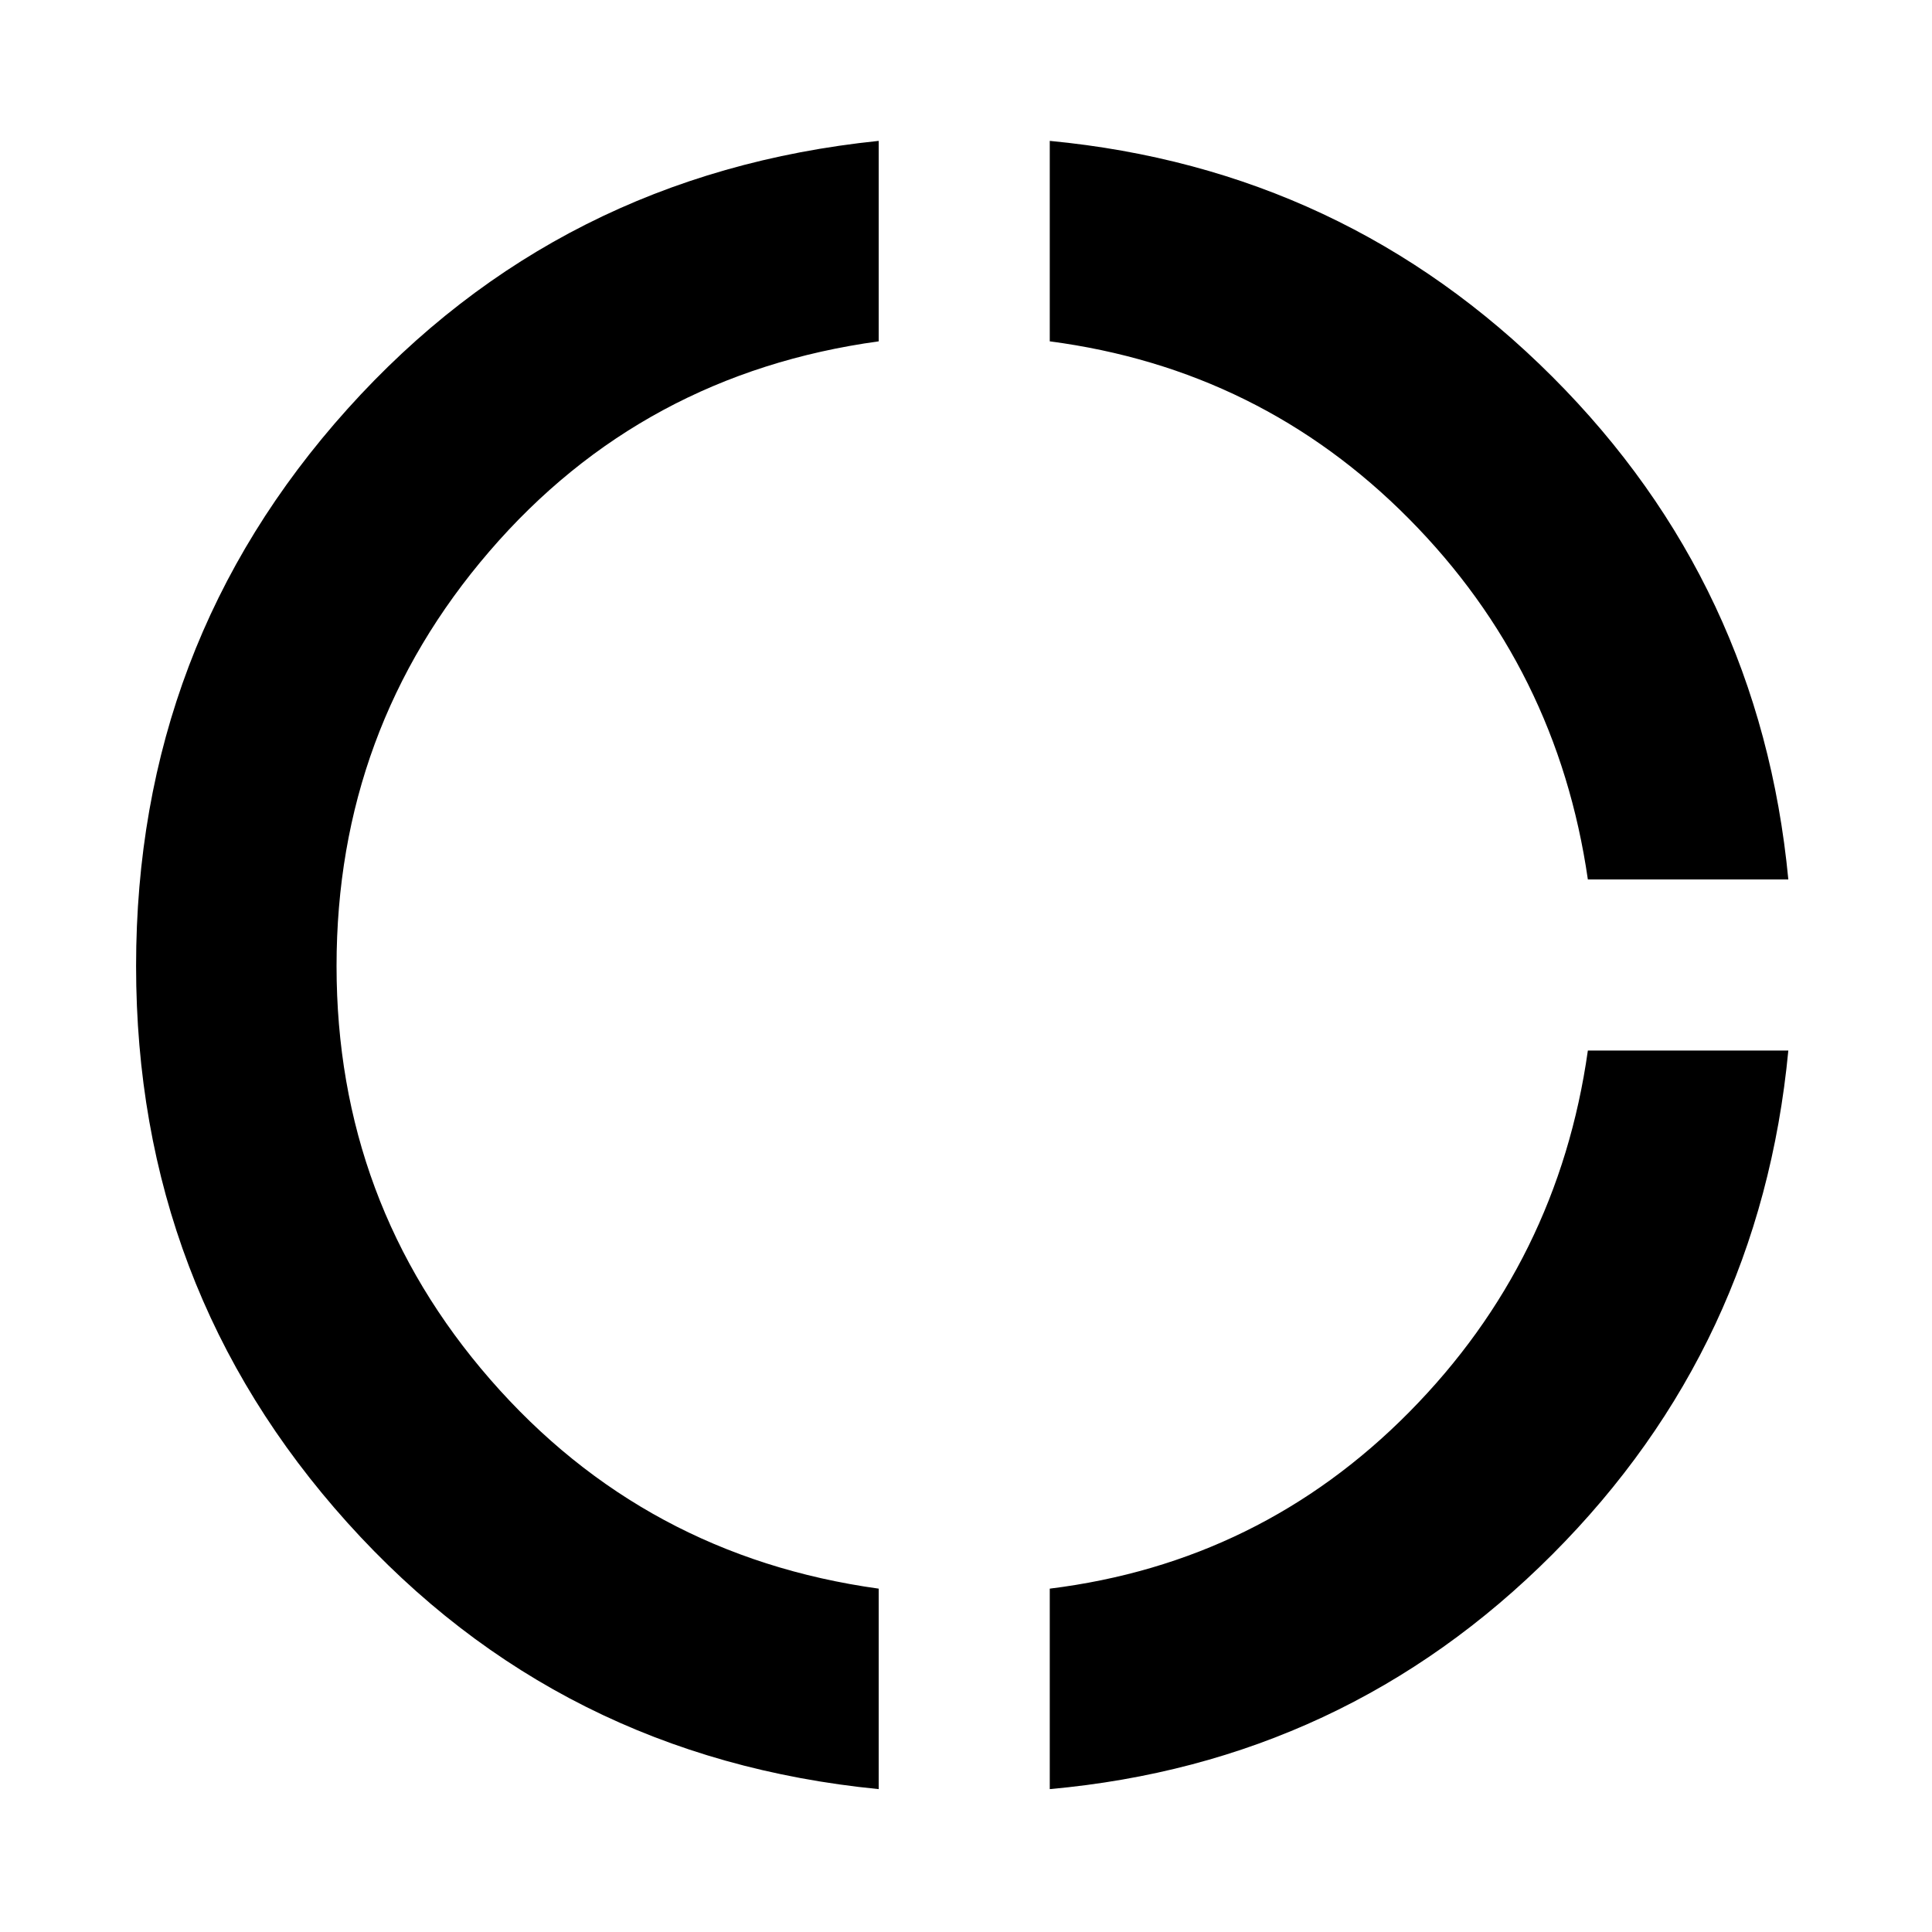 <svg xmlns="http://www.w3.org/2000/svg" height="24" viewBox="0 -960 960 960" width="24"><path d="M436.62-71Q277.69-86.62 172.65-203.35 67.62-320.08 67.62-480q0-159.92 105.03-276.77Q277.69-873.61 436.62-890v99.61Q319.08-774.23 243.15-686q-75.92 88.23-75.92 206t76.42 205.5q76.43 87.73 192.97 103.89V-71Zm85 0v-99.61q104.77-13 178.69-87.81T789-438h99.61q-14 146.92-117.23 250.35Q668.15-84.23 521.62-71ZM789-523q-15.15-104.77-88.88-179.19-73.73-74.43-178.5-88.2V-890q146.53 14 249.76 117.23Q874.61-669.54 888.61-523H789Z"/></svg>